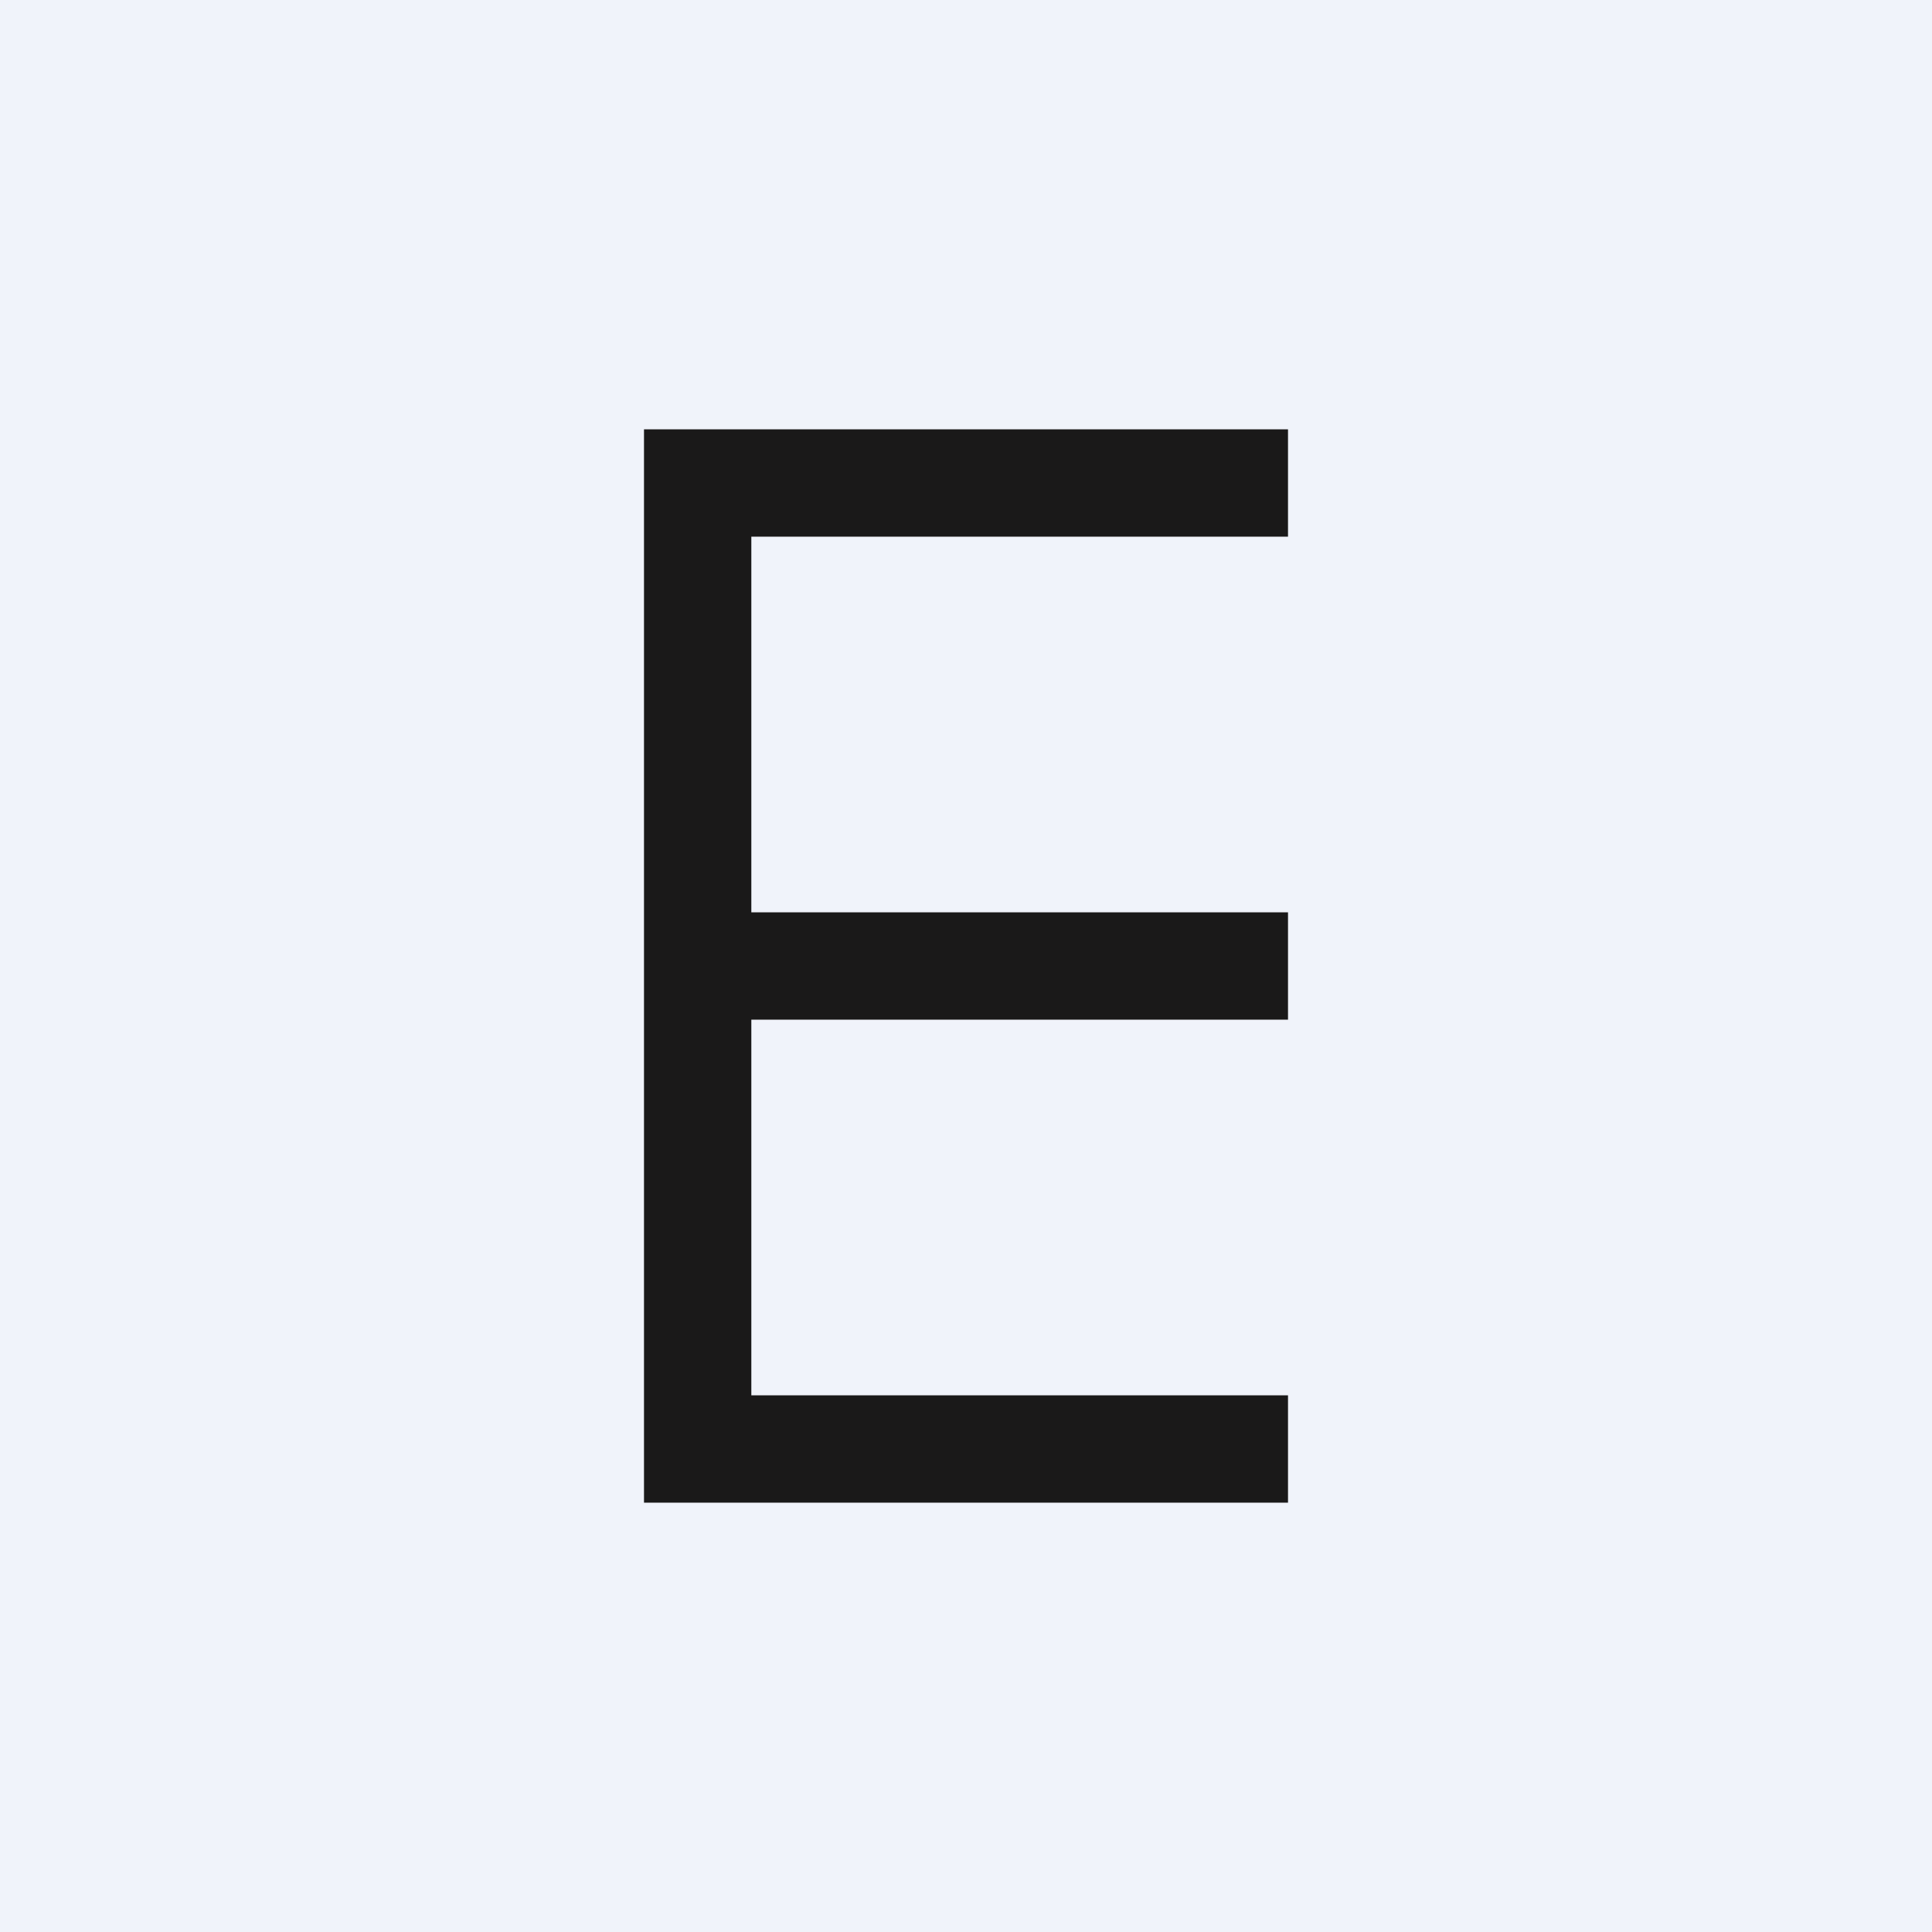 <!-- by TradingView --><svg width="18" height="18" viewBox="0 0 18 18" xmlns="http://www.w3.org/2000/svg"><path fill="#F0F3FA" d="M0 0h18v18H0z"/><path d="M12 5H7v3.5h5v1H7V13h5v1H6V4h6v1Z" fill="#1A1919"/></svg>